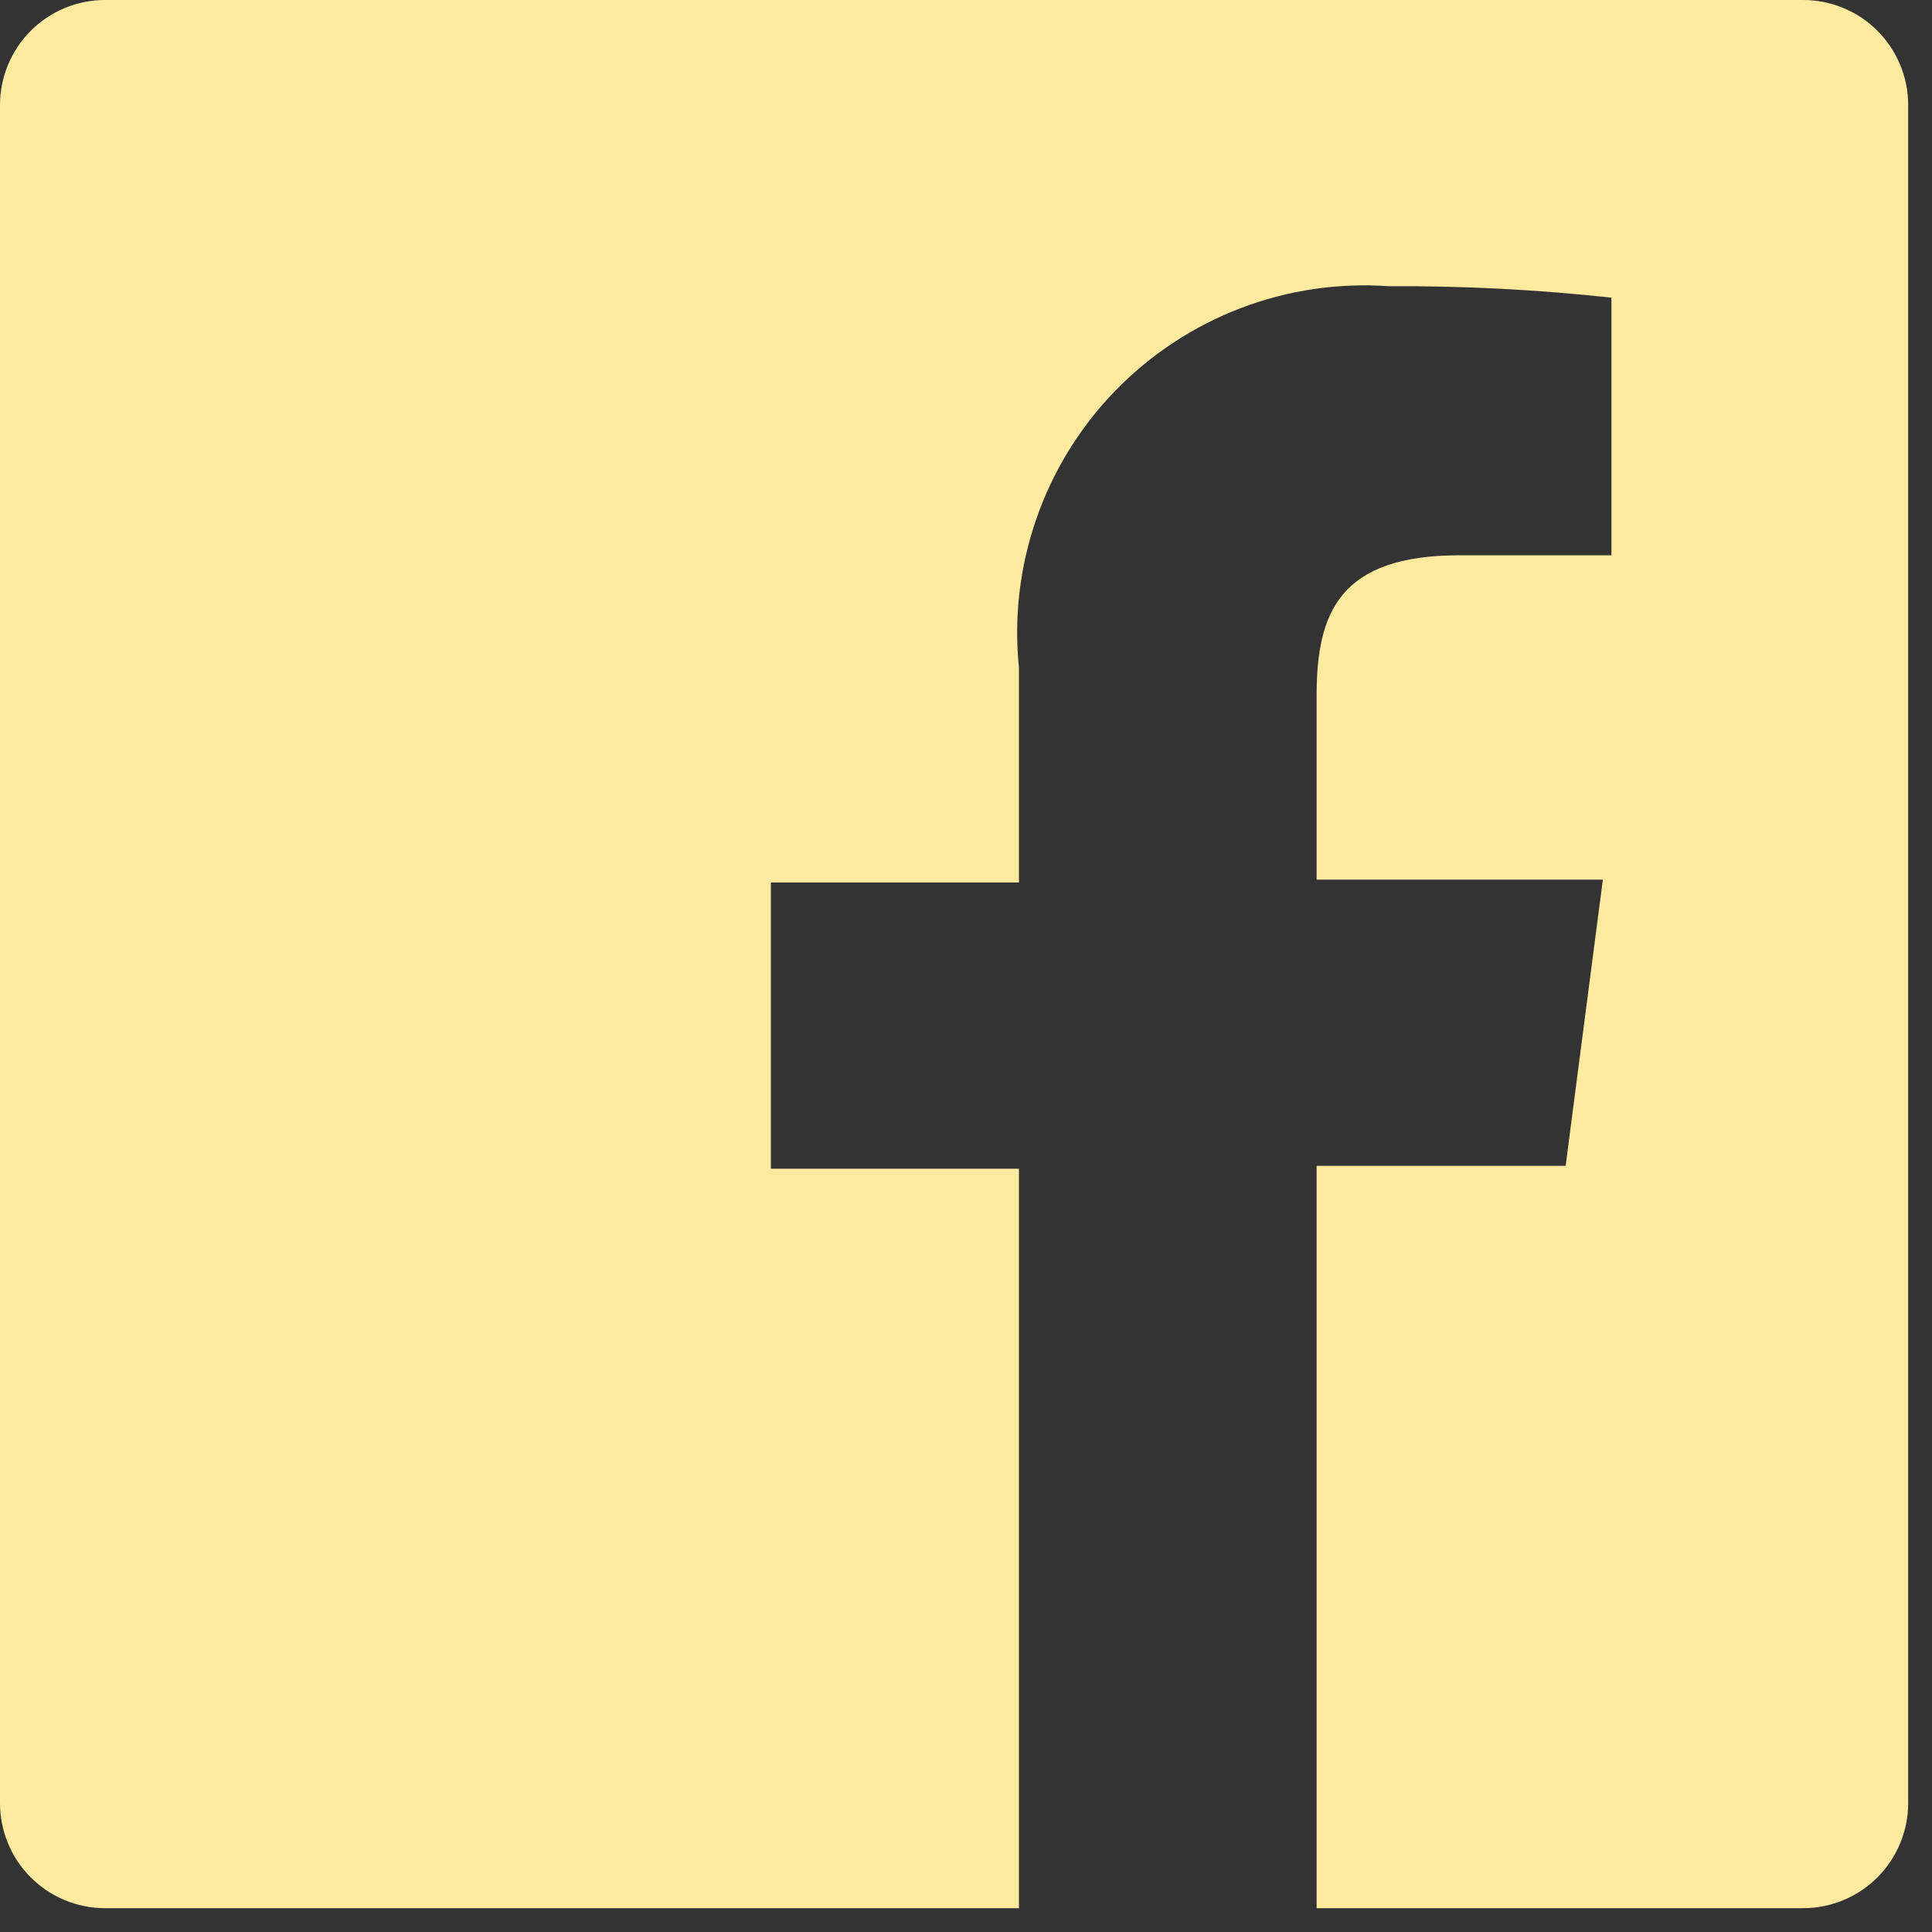 <svg width="27" height="27" viewBox="0 0 27 27" fill="none" xmlns="http://www.w3.org/2000/svg">
<rect x="0" y="0" width="27" height="27" fill="#333333" stroke="none"/>
<path d="M25.2 0H1.467C1.078 0 0.705 0.155 0.43 0.43C0.155 0.705 0 1.078 0 1.467V25.2C0 25.393 0.038 25.583 0.112 25.761C0.185 25.939 0.293 26.101 0.43 26.237C0.566 26.373 0.727 26.481 0.905 26.555C1.083 26.629 1.274 26.667 1.467 26.667H14.24V16.333H10.773V12.333H14.24V9.333C14.168 8.629 14.251 7.918 14.484 7.249C14.716 6.58 15.092 5.97 15.585 5.462C16.078 4.954 16.676 4.56 17.337 4.307C17.998 4.054 18.707 3.95 19.413 4C20.451 3.994 21.488 4.047 22.52 4.16V7.76H20.4C18.72 7.76 18.4 8.56 18.4 9.72V12.293H22.4L21.88 16.293H18.4V26.667H25.2C25.393 26.667 25.583 26.629 25.761 26.555C25.939 26.481 26.101 26.373 26.237 26.237C26.373 26.101 26.481 25.939 26.555 25.761C26.629 25.583 26.667 25.393 26.667 25.2V1.467C26.667 1.274 26.629 1.083 26.555 0.905C26.481 0.727 26.373 0.566 26.237 0.43C26.101 0.293 25.939 0.185 25.761 0.112C25.583 0.038 25.393 0 25.2 0Z" fill="#FFEA9F"/>
</svg>
